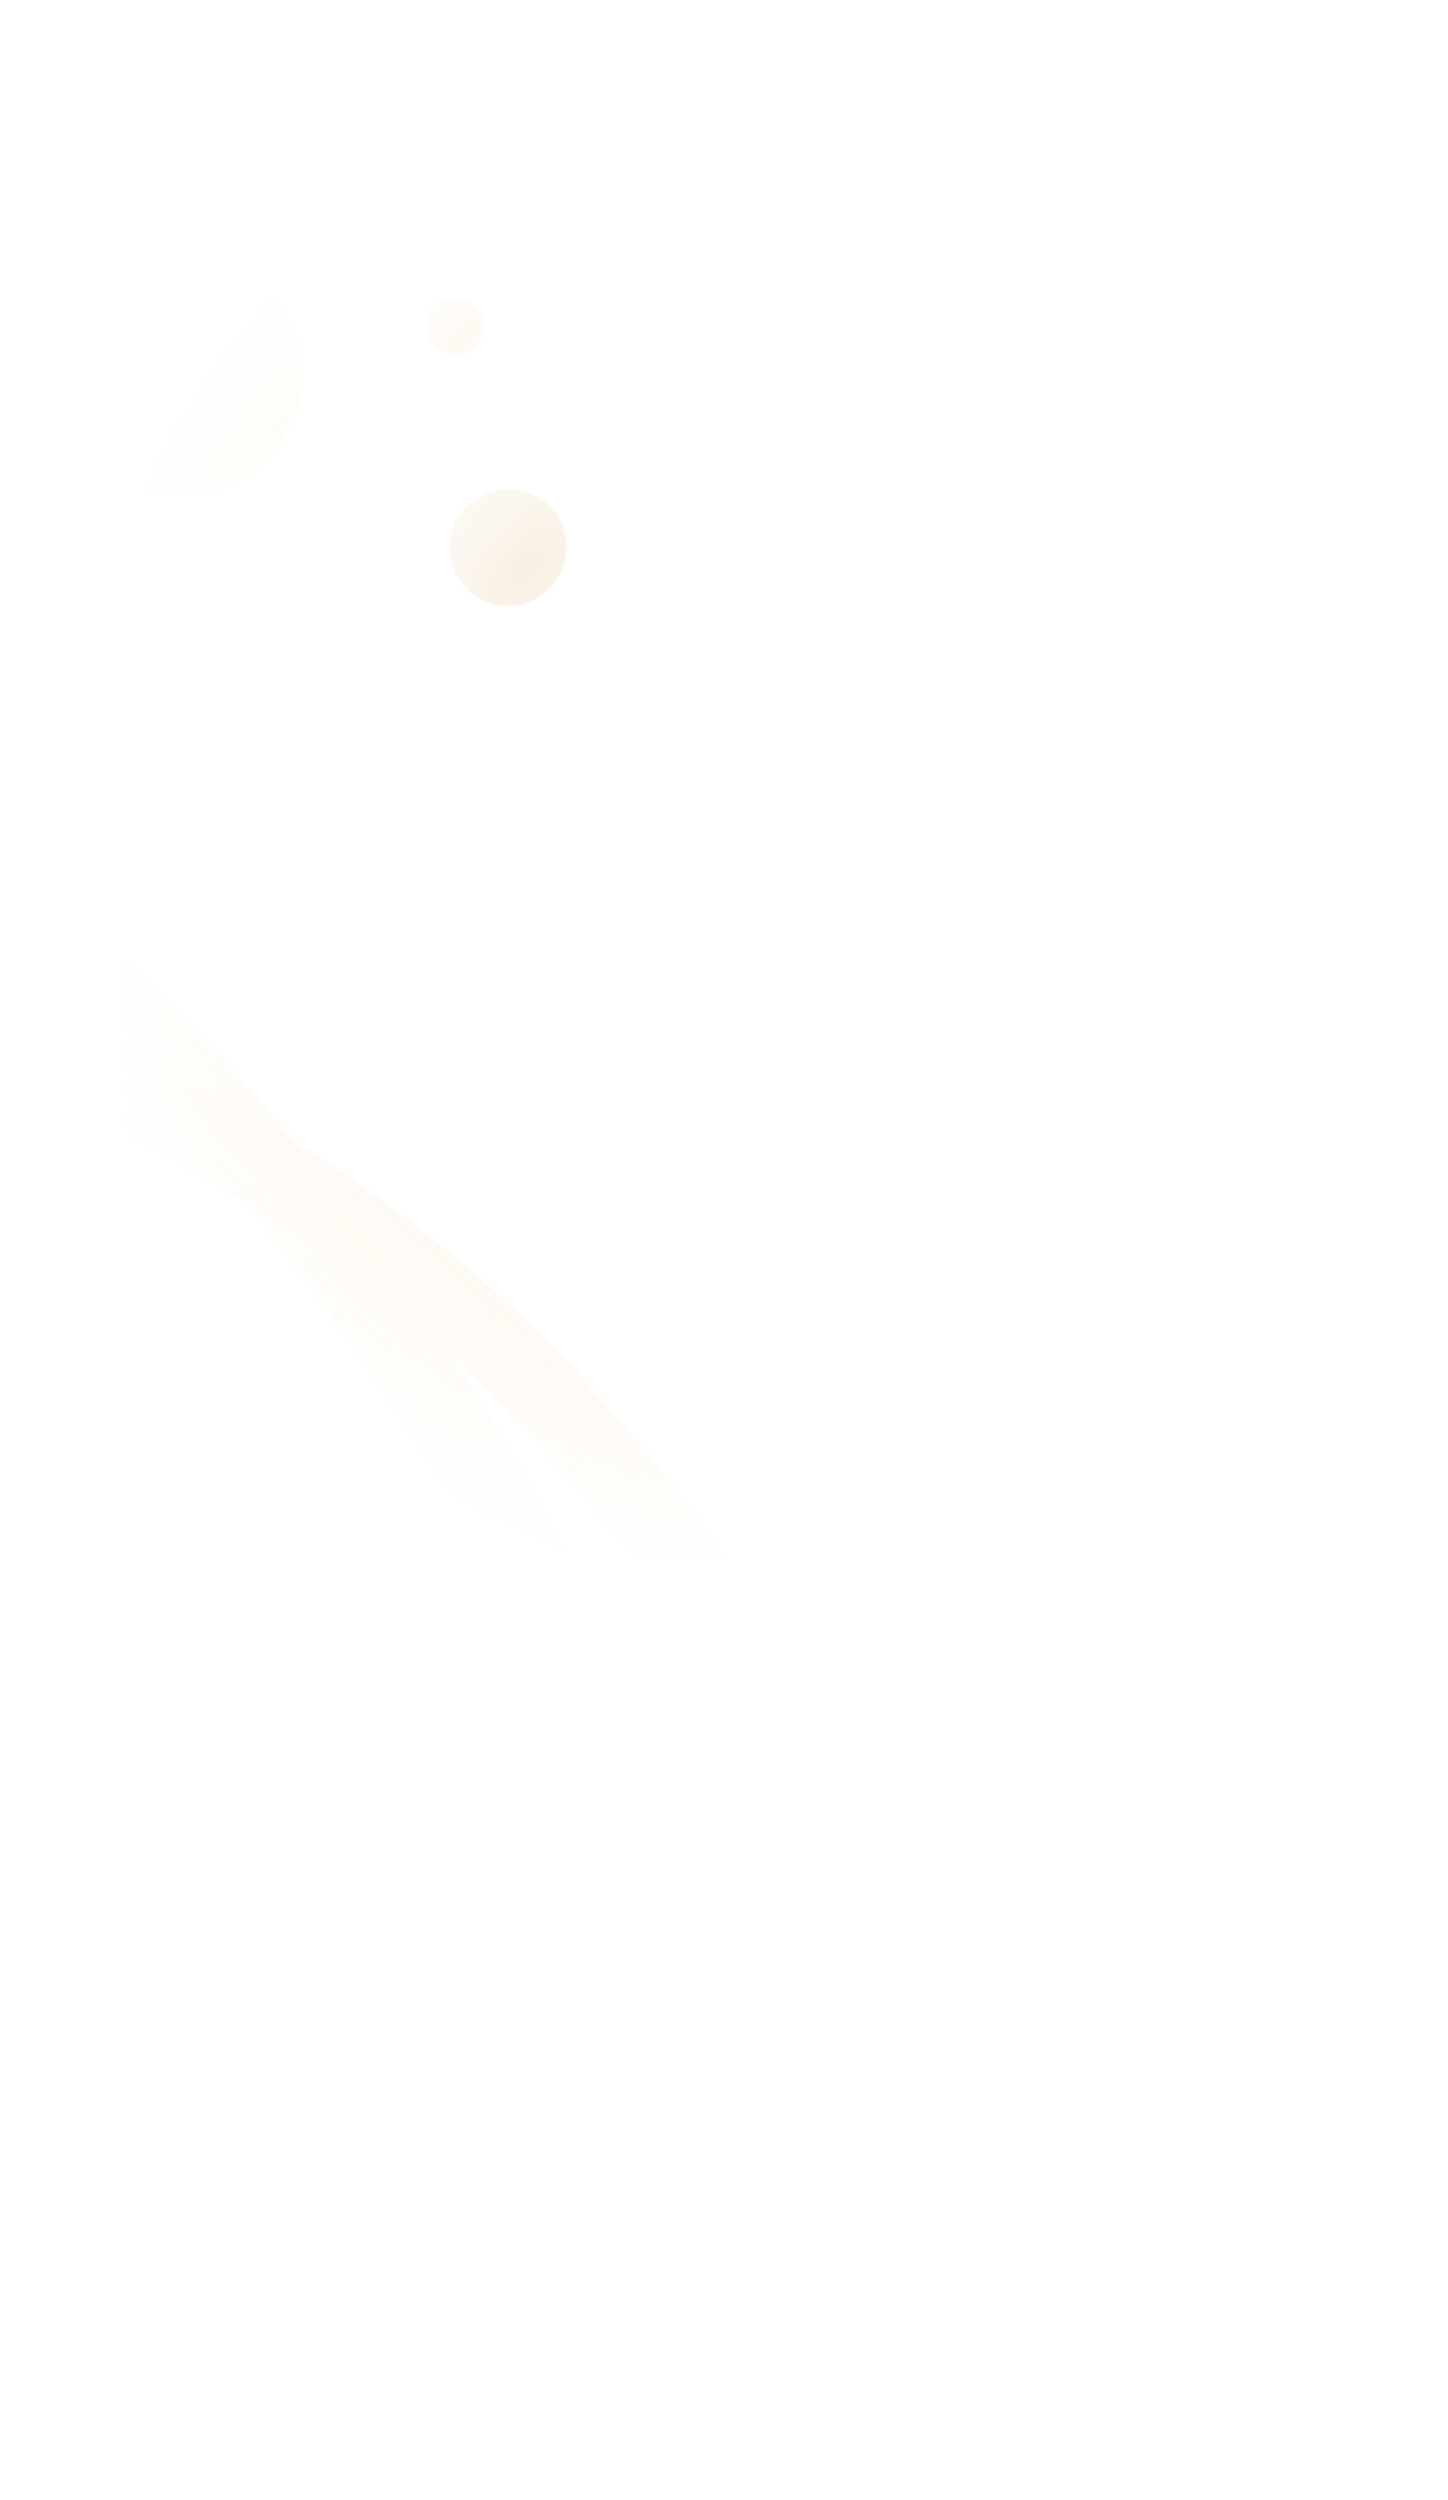 <svg xmlns="http://www.w3.org/2000/svg" width="903" height="1559" viewBox="0 0 903 1559" fill="none">
<mask id="mask0_29_1558" style="mask-type:alpha" maskUnits="userSpaceOnUse" x="-473" y="156" width="983" height="1081">
<path d="M-73.838 897.951C-49.094 921.493 -9.935 920.501 13.628 895.736C37.19 870.972 36.233 831.811 11.489 808.269C-13.254 784.727 -52.414 785.719 -75.976 810.483C-99.538 835.248 -98.581 874.409 -73.838 897.951Z" fill="url(#paint0_radial_29_1558)"/>
<path d="M353.372 1212.86C388.188 1245.99 443.289 1244.59 476.443 1209.75C509.598 1174.9 508.25 1119.8 473.434 1086.67C438.618 1053.55 383.518 1054.94 350.363 1089.79C317.209 1124.63 318.556 1179.74 353.372 1212.86Z" fill="url(#paint1_radial_29_1558)"/>
<path d="M59.786 288.193C90.266 317.193 138.505 315.972 167.531 285.465C196.556 254.958 195.377 206.718 164.897 177.718C134.416 148.717 86.177 149.939 57.152 180.445C28.126 210.952 29.305 259.192 59.786 288.193Z" fill="url(#paint2_radial_29_1558)"/>
<path d="M271.321 216.457C278.472 223.261 289.789 222.974 296.599 215.817C303.408 208.66 303.132 197.343 295.981 190.539C288.83 183.735 277.513 184.022 270.703 191.179C263.894 198.336 264.171 209.653 271.321 216.457Z" fill="url(#paint3_radial_29_1558)"/>
<path d="M291.785 367.801C306.356 381.665 329.418 381.082 343.294 366.497C357.17 351.913 356.606 328.852 342.034 314.988C327.463 301.124 304.402 301.708 290.526 316.292C276.65 330.876 277.213 353.937 291.785 367.801Z" fill="url(#paint4_radial_29_1558)"/>
<path d="M-467.509 636.065L-472.197 588.264C-386.774 579.83 -309.034 578.341 -234.525 583.708C-140.997 590.443 -52.828 608.437 27.538 637.184C73.259 653.54 117.477 673.738 158.96 697.215C203.48 722.41 246.115 752.095 285.677 785.443C327.739 820.896 367.506 861.493 403.874 906.091C442.255 953.154 477.935 1006.01 509.907 1063.18L467.957 1086.65C437.337 1031.9 403.24 981.368 366.616 936.452C332.125 894.157 294.466 855.709 254.678 822.17C217.38 790.73 177.203 762.753 135.261 739.019C96.159 716.894 54.457 697.849 11.317 682.414C-126.688 633.046 -283.313 617.885 -467.509 636.065Z" fill="url(#paint5_radial_29_1558)"/>
<path d="M-305.413 404.287L-287.821 359.574C-159.179 410.074 -39.659 486.701 67.422 587.332C152.798 667.566 230.481 763.139 298.306 871.403C358.554 967.561 399.751 1056.21 423.706 1113.64C449.782 1176.16 461.469 1215.59 461.953 1217.24L415.85 1230.82C415.737 1230.45 404.159 1191.5 378.84 1130.93C355.514 1075.14 315.409 989.037 256.825 895.717C191.192 791.168 116.18 698.993 33.877 621.759C-14.835 576.044 -66.687 535.117 -120.223 500.12C-179.016 461.688 -241.322 429.442 -305.409 404.285L-305.413 404.287Z" fill="url(#paint6_radial_29_1558)"/>
</mask>
<g mask="url(#mask0_29_1558)">
<rect x="77.998" y="-28" width="1920" height="1001" fill="url(#paint7_radial_29_1558)"/>
</g>
<defs>
<radialGradient id="paint0_radial_29_1558" cx="0" cy="0" r="1" gradientUnits="userSpaceOnUse" gradientTransform="translate(-18.012 872.041) rotate(-137.219) scale(55.848 102.216)">
<stop stop-color="#E3D1BA"/>
<stop offset="1" stop-color="#FCE7C5" stop-opacity="0.6"/>
</radialGradient>
<radialGradient id="paint1_radial_29_1558" cx="0" cy="0" r="1" gradientUnits="userSpaceOnUse" gradientTransform="translate(431.924 1176.41) rotate(-137.219) scale(78.583 143.827)">
<stop stop-color="#E3D1BA"/>
<stop offset="1" stop-color="#FCE7C5" stop-opacity="0.6"/>
</radialGradient>
<radialGradient id="paint2_radial_29_1558" cx="0" cy="0" r="1" gradientUnits="userSpaceOnUse" gradientTransform="translate(128.556 256.276) rotate(-137.219) scale(68.797 125.916)">
<stop stop-color="#E3D1BA"/>
<stop offset="1" stop-color="#FCE7C5" stop-opacity="0.6"/>
</radialGradient>
<radialGradient id="paint3_radial_29_1558" cx="0" cy="0" r="1" gradientUnits="userSpaceOnUse" gradientTransform="translate(287.455 208.969) rotate(-137.219) scale(16.14 29.54)">
<stop stop-color="#E3D1BA"/>
<stop offset="1" stop-color="#FCE7C5" stop-opacity="0.6"/>
</radialGradient>
<radialGradient id="paint4_radial_29_1558" cx="0" cy="0" r="1" gradientUnits="userSpaceOnUse" gradientTransform="translate(324.661 352.543) rotate(-137.219) scale(32.889 60.195)">
<stop stop-color="#E3D1BA"/>
<stop offset="1" stop-color="#FCE7C5" stop-opacity="0.6"/>
</radialGradient>
<radialGradient id="paint5_radial_29_1558" cx="0" cy="0" r="1" gradientUnits="userSpaceOnUse" gradientTransform="translate(72.302 985.248) rotate(-120.595) scale(407.626 522.252)">
<stop stop-color="#E3D1BA"/>
<stop offset="1" stop-color="#FCE7C5" stop-opacity="0.6"/>
</radialGradient>
<radialGradient id="paint6_radial_29_1558" cx="0" cy="0" r="1" gradientUnits="userSpaceOnUse" gradientTransform="translate(177.615 971.836) rotate(-120.245) scale(504.699 239.321)">
<stop stop-color="#E3D1BA"/>
<stop offset="1" stop-color="#FCE7C5" stop-opacity="0.6"/>
</radialGradient>
<radialGradient id="paint7_radial_29_1558" cx="0" cy="0" r="1" gradientUnits="userSpaceOnUse" gradientTransform="translate(554.5 495.5) rotate(137.296) scale(573.571 546.907)">
<stop stop-color="#E3D1BA"/>
<stop offset="0.913" stop-color="#FCE7C5" stop-opacity="0"/>
</radialGradient>
</defs>
</svg>